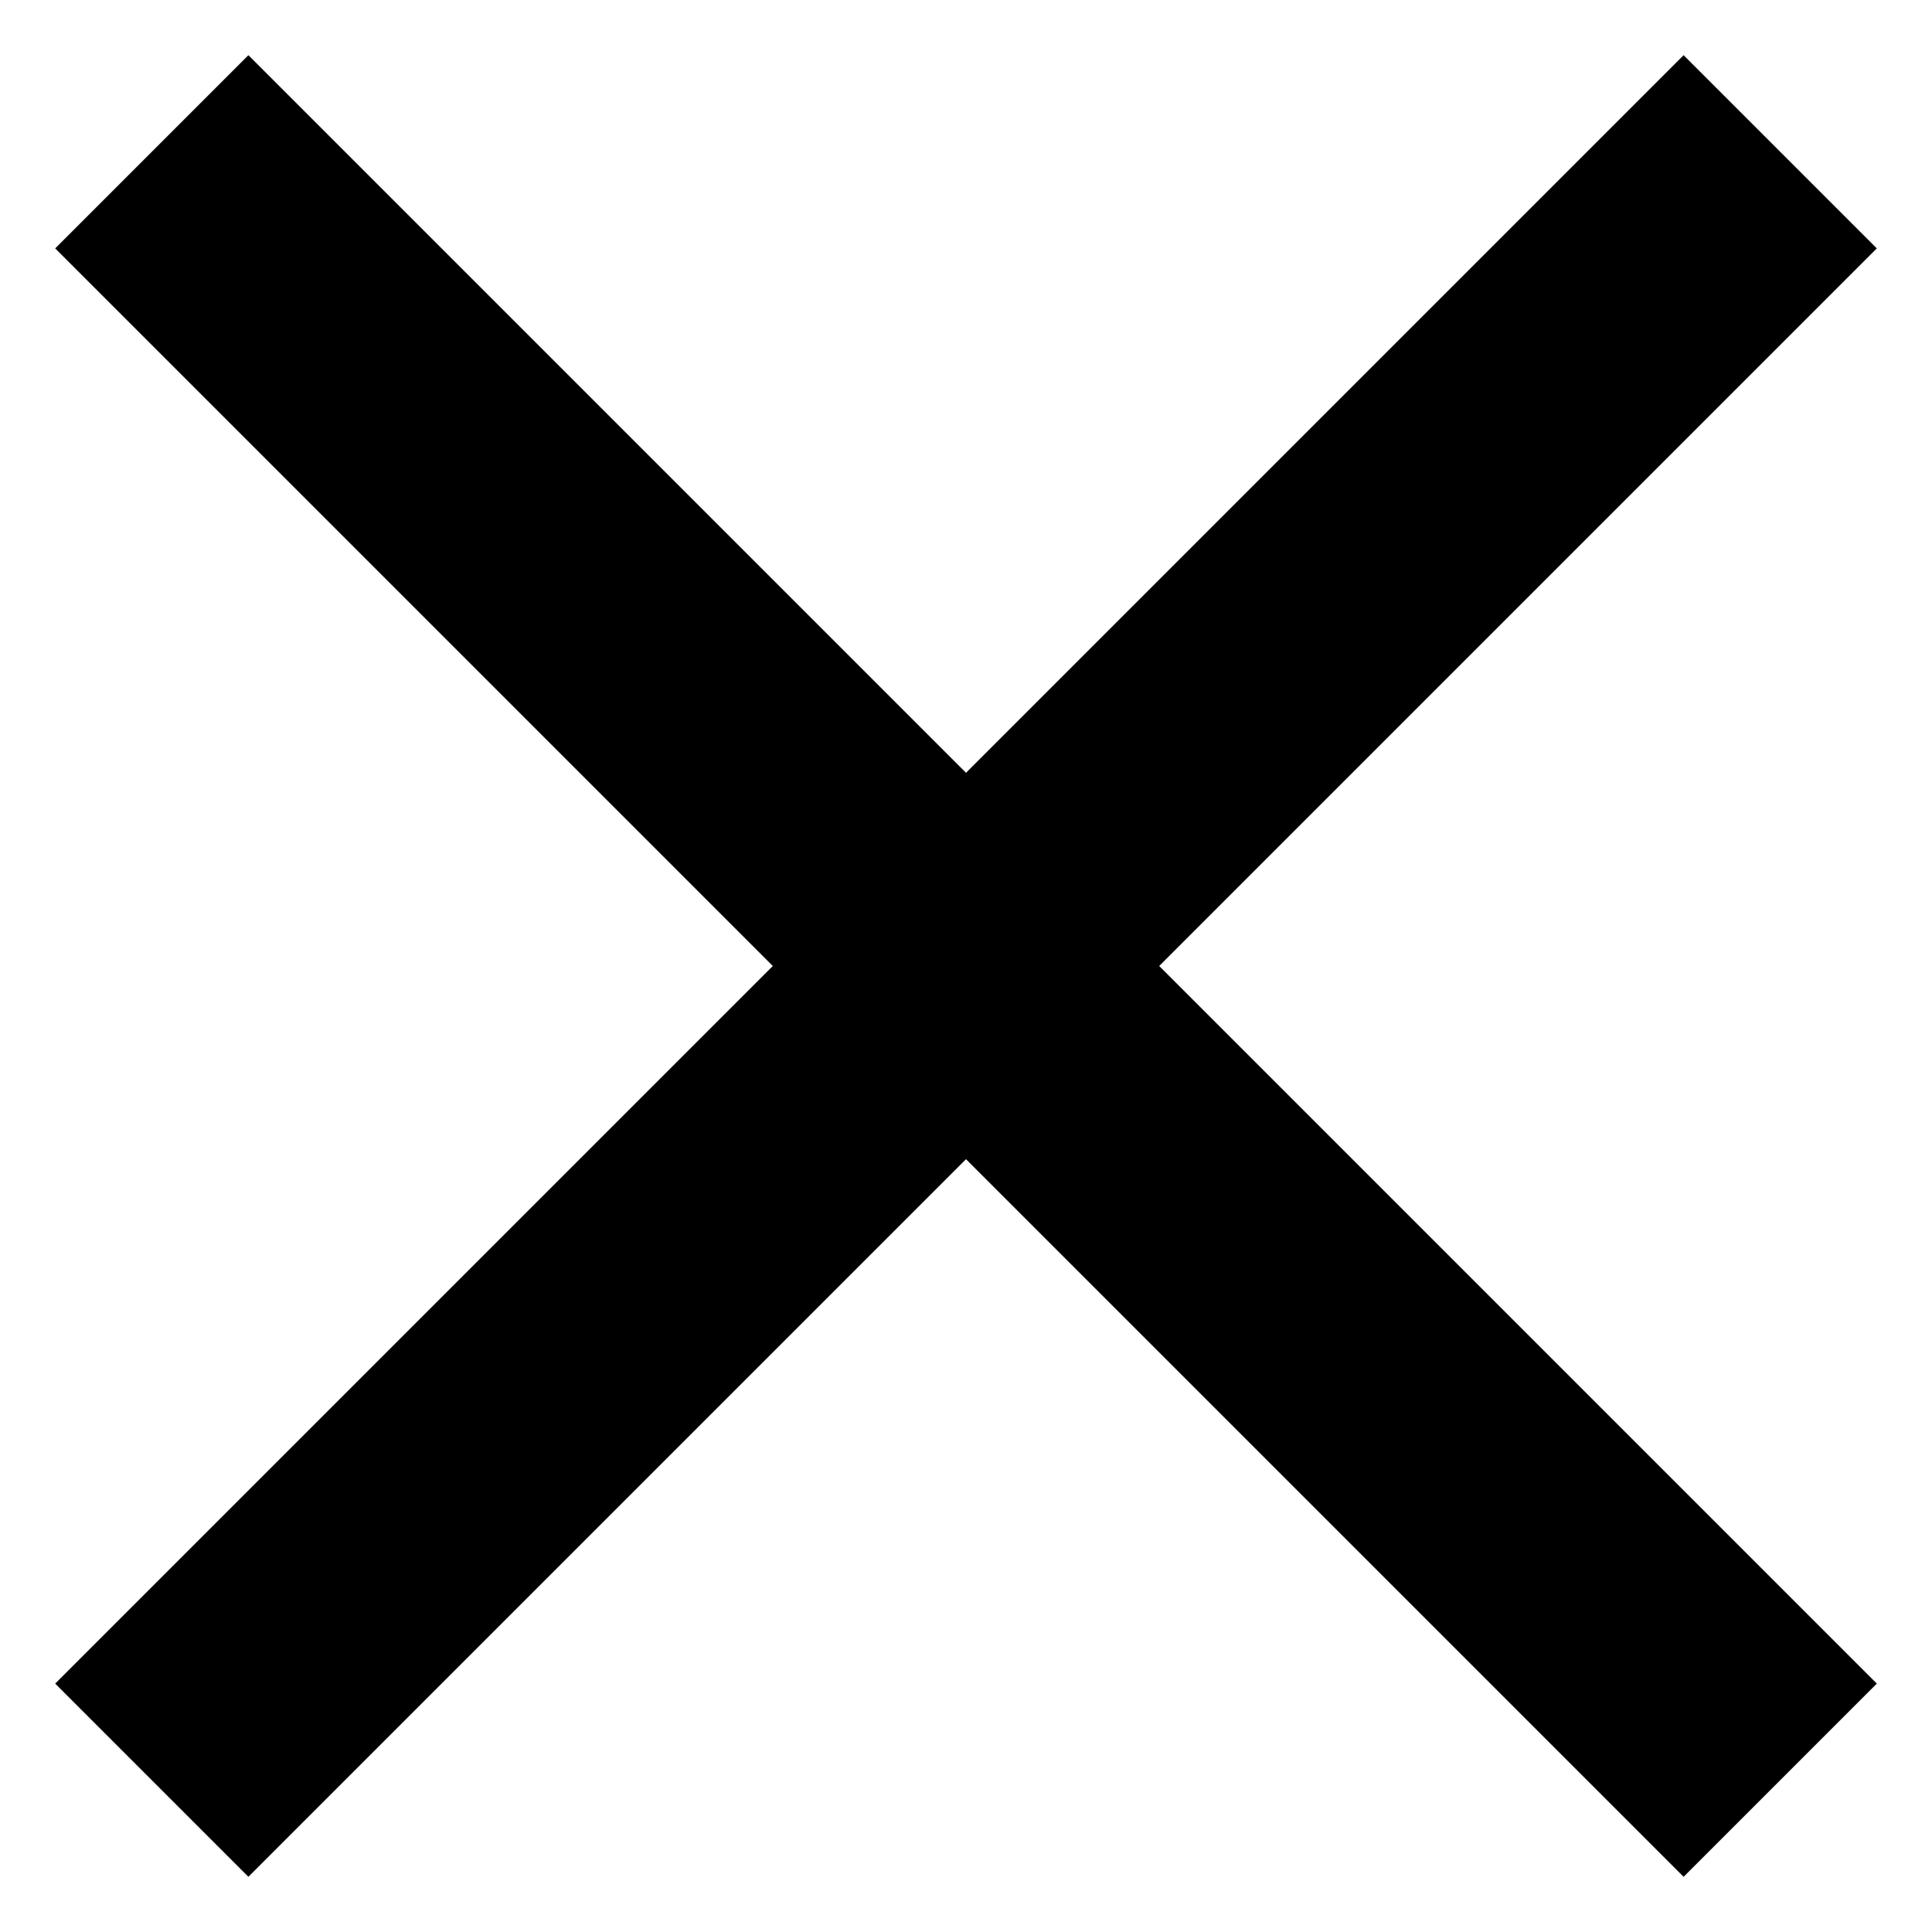<?xml version="1.0" encoding="utf-8"?>
<!-- Generator: Adobe Illustrator 21.1.0, SVG Export Plug-In . SVG Version: 6.00 Build 0)  -->
<svg version="1.1" id="Layer_1" xmlns="http://www.w3.org/2000/svg" xmlns:xlink="http://www.w3.org/1999/xlink" x="0px" y="0px"
	 viewBox="0 0 21 21" style="enable-background:new 0 0 21 21;" xml:space="preserve">
<path d="M12.6,10.5l7.8-7.8l-2.1-2.1l-7.8,7.8L2.7,0.6L0.6,2.7l7.8,7.8l-7.8,7.8l2.1,2.1l7.8-7.8l7.8,7.8l2.1-2.1
	L12.6,10.5z"/>
</svg>
